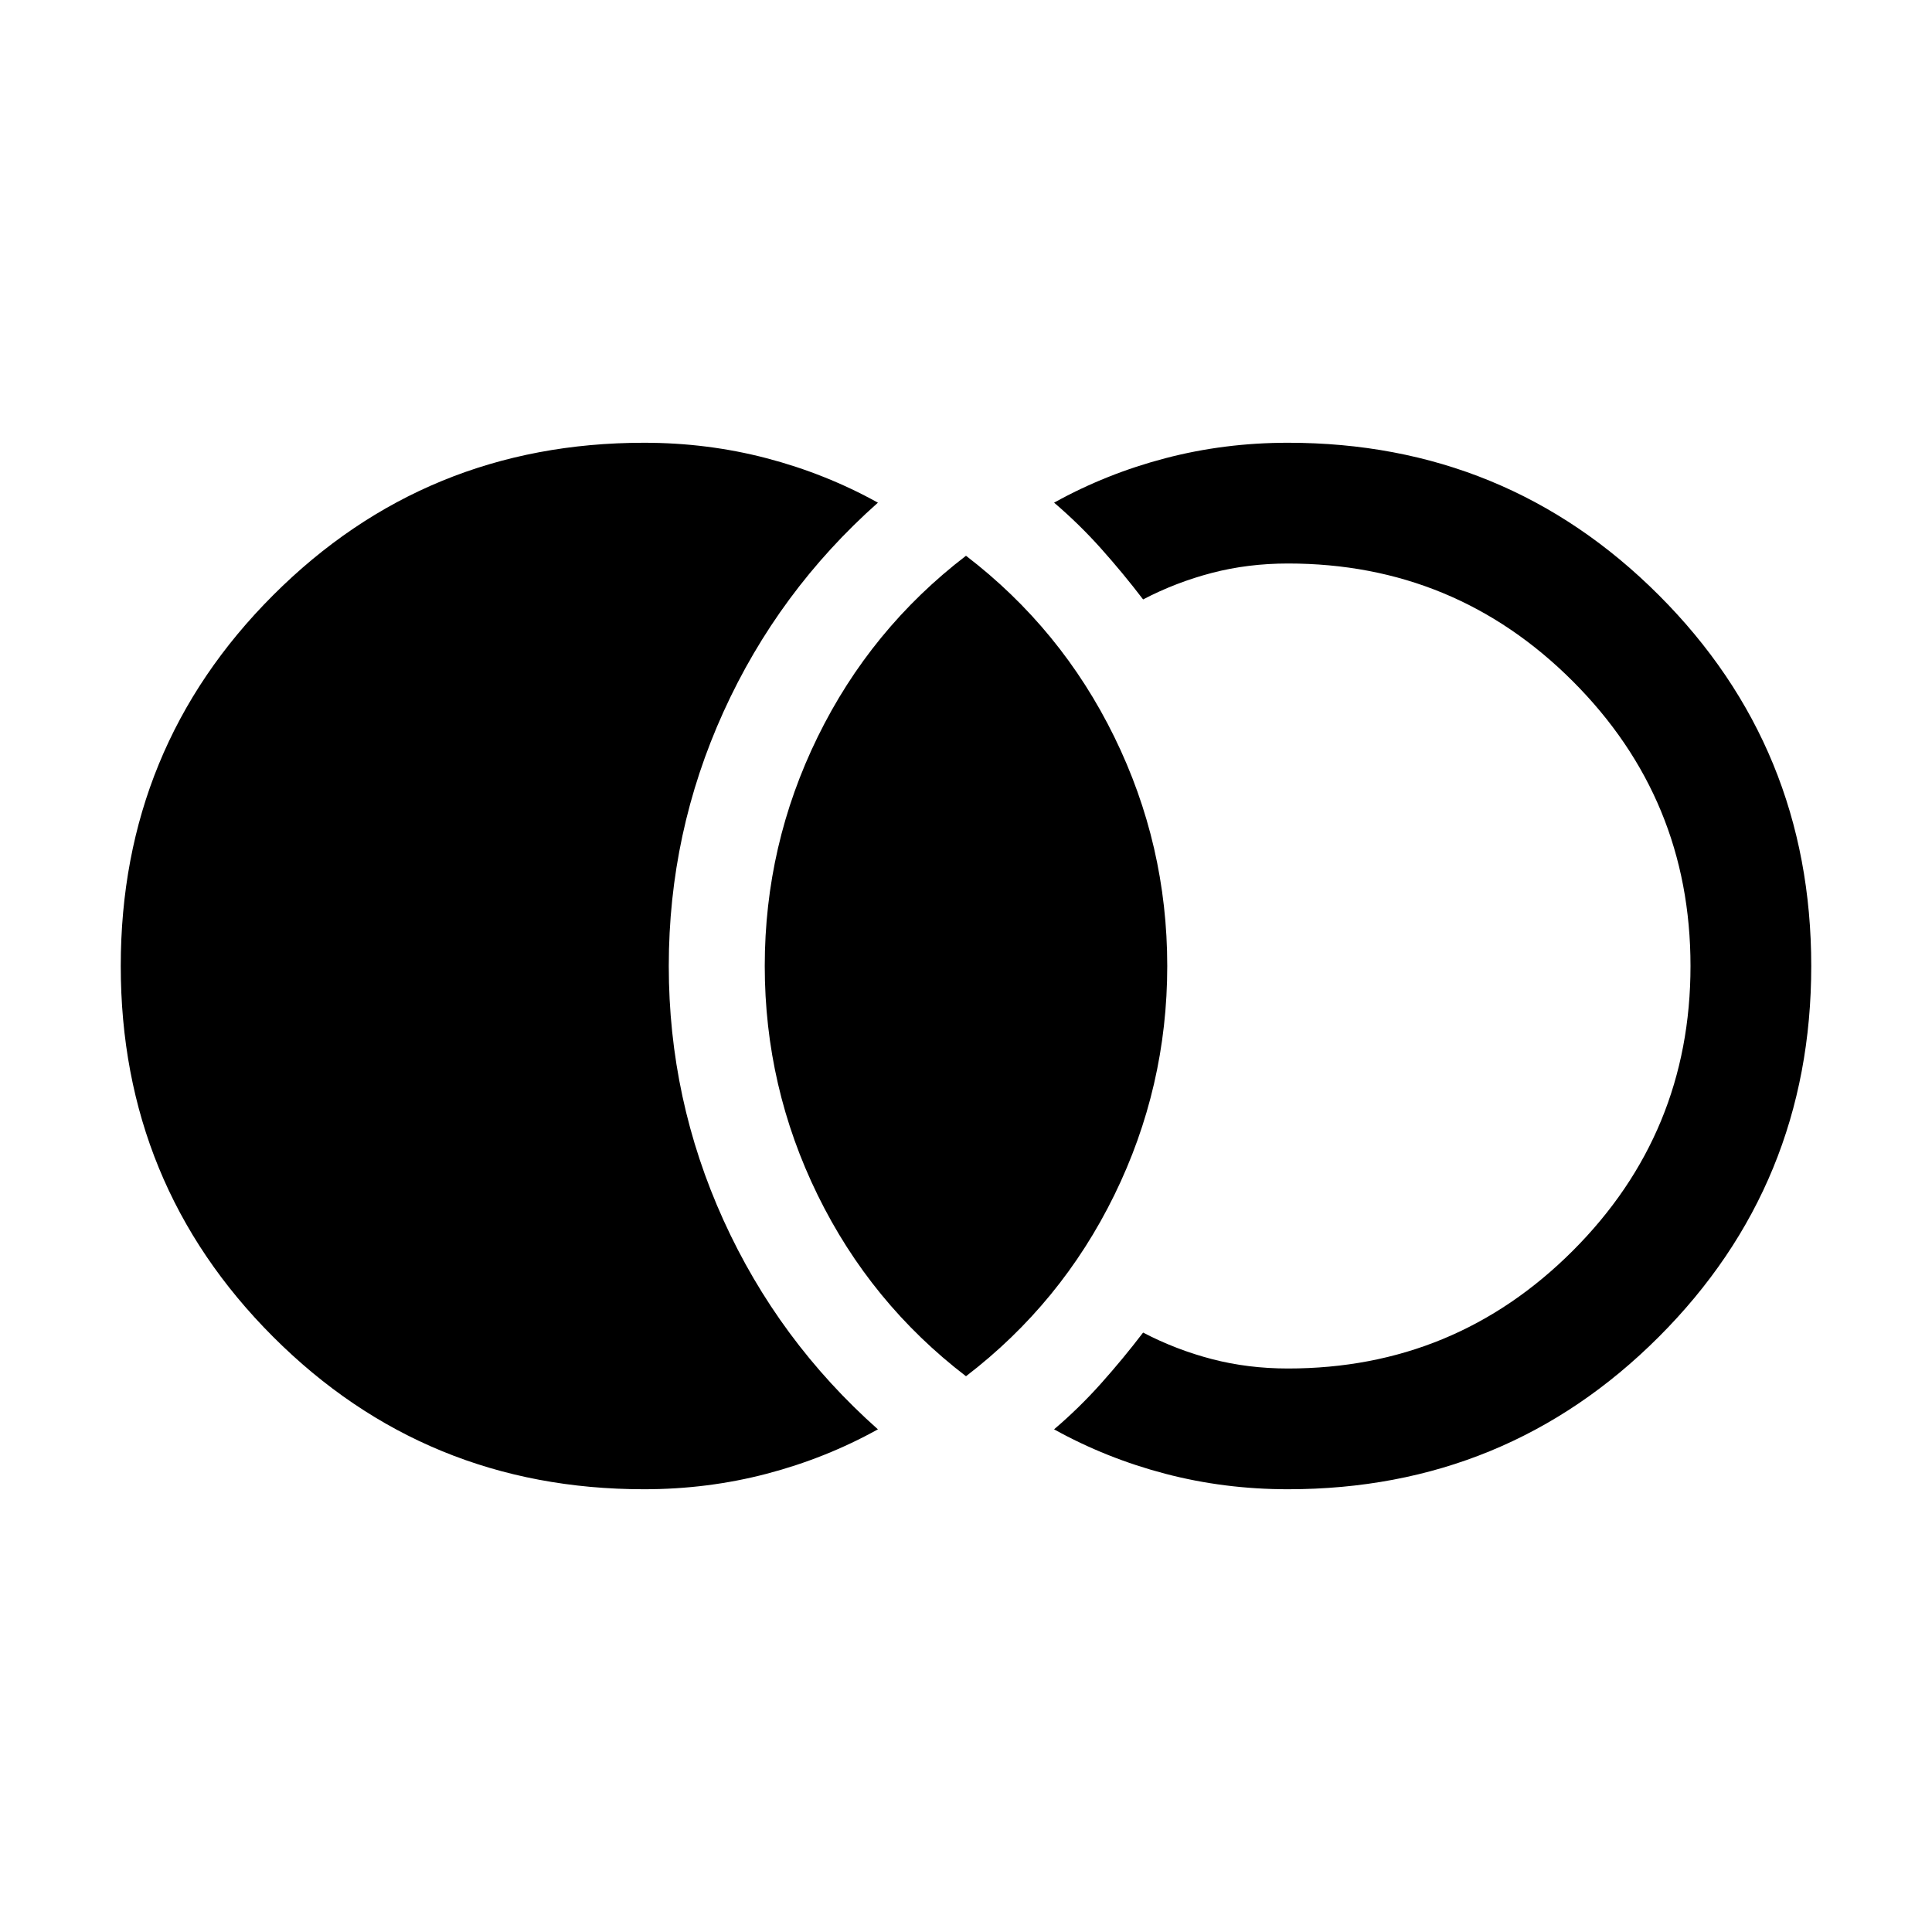 <svg xmlns="http://www.w3.org/2000/svg" height="24" viewBox="0 -960 960 960" width="24"><path d="M320-220.001q-108.538 0-184.268-75.731-75.73-75.73-75.73-184.268t75.73-184.268q75.73-75.731 184.268-75.731 31.616 0 60.962 7.693 29.347 7.692 55.27 22.077-49.538 44-76.73 103.923Q332.31-546.384 332.31-480t27.192 126.306q27.192 59.923 76.73 103.923-25.923 14.385-55.27 22.077-29.346 7.693-60.962 7.693Zm320 0q-31.616 0-60.962-7.693-29.347-7.692-55.27-22.077 12.384-10.539 23.346-22.808 10.961-12.269 20.884-25.268 16.385 8.539 34.27 13.193T640-280q83 0 141.5-58.5T840-480q0-83-58.5-141.5T640-680q-19.847 0-37.732 4.654-17.885 4.654-34.27 13.193-9.923-12.999-20.884-25.268-10.962-12.269-23.346-22.808 25.923-14.385 55.27-22.077 29.346-7.693 60.962-7.693 108.538 0 184.268 75.731 75.731 75.73 75.731 184.268t-75.731 184.268Q748.538-220.001 640-220.001Zm-160-56.155q-47.384-36.307-73.691-89.999Q380.001-419.847 380.001-480t26.308-113.845q26.307-53.692 73.691-89.999 47.384 36.307 73.691 89.999Q579.999-540.153 579.999-480t-26.308 113.845Q527.384-312.463 480-276.156Z"/></svg>